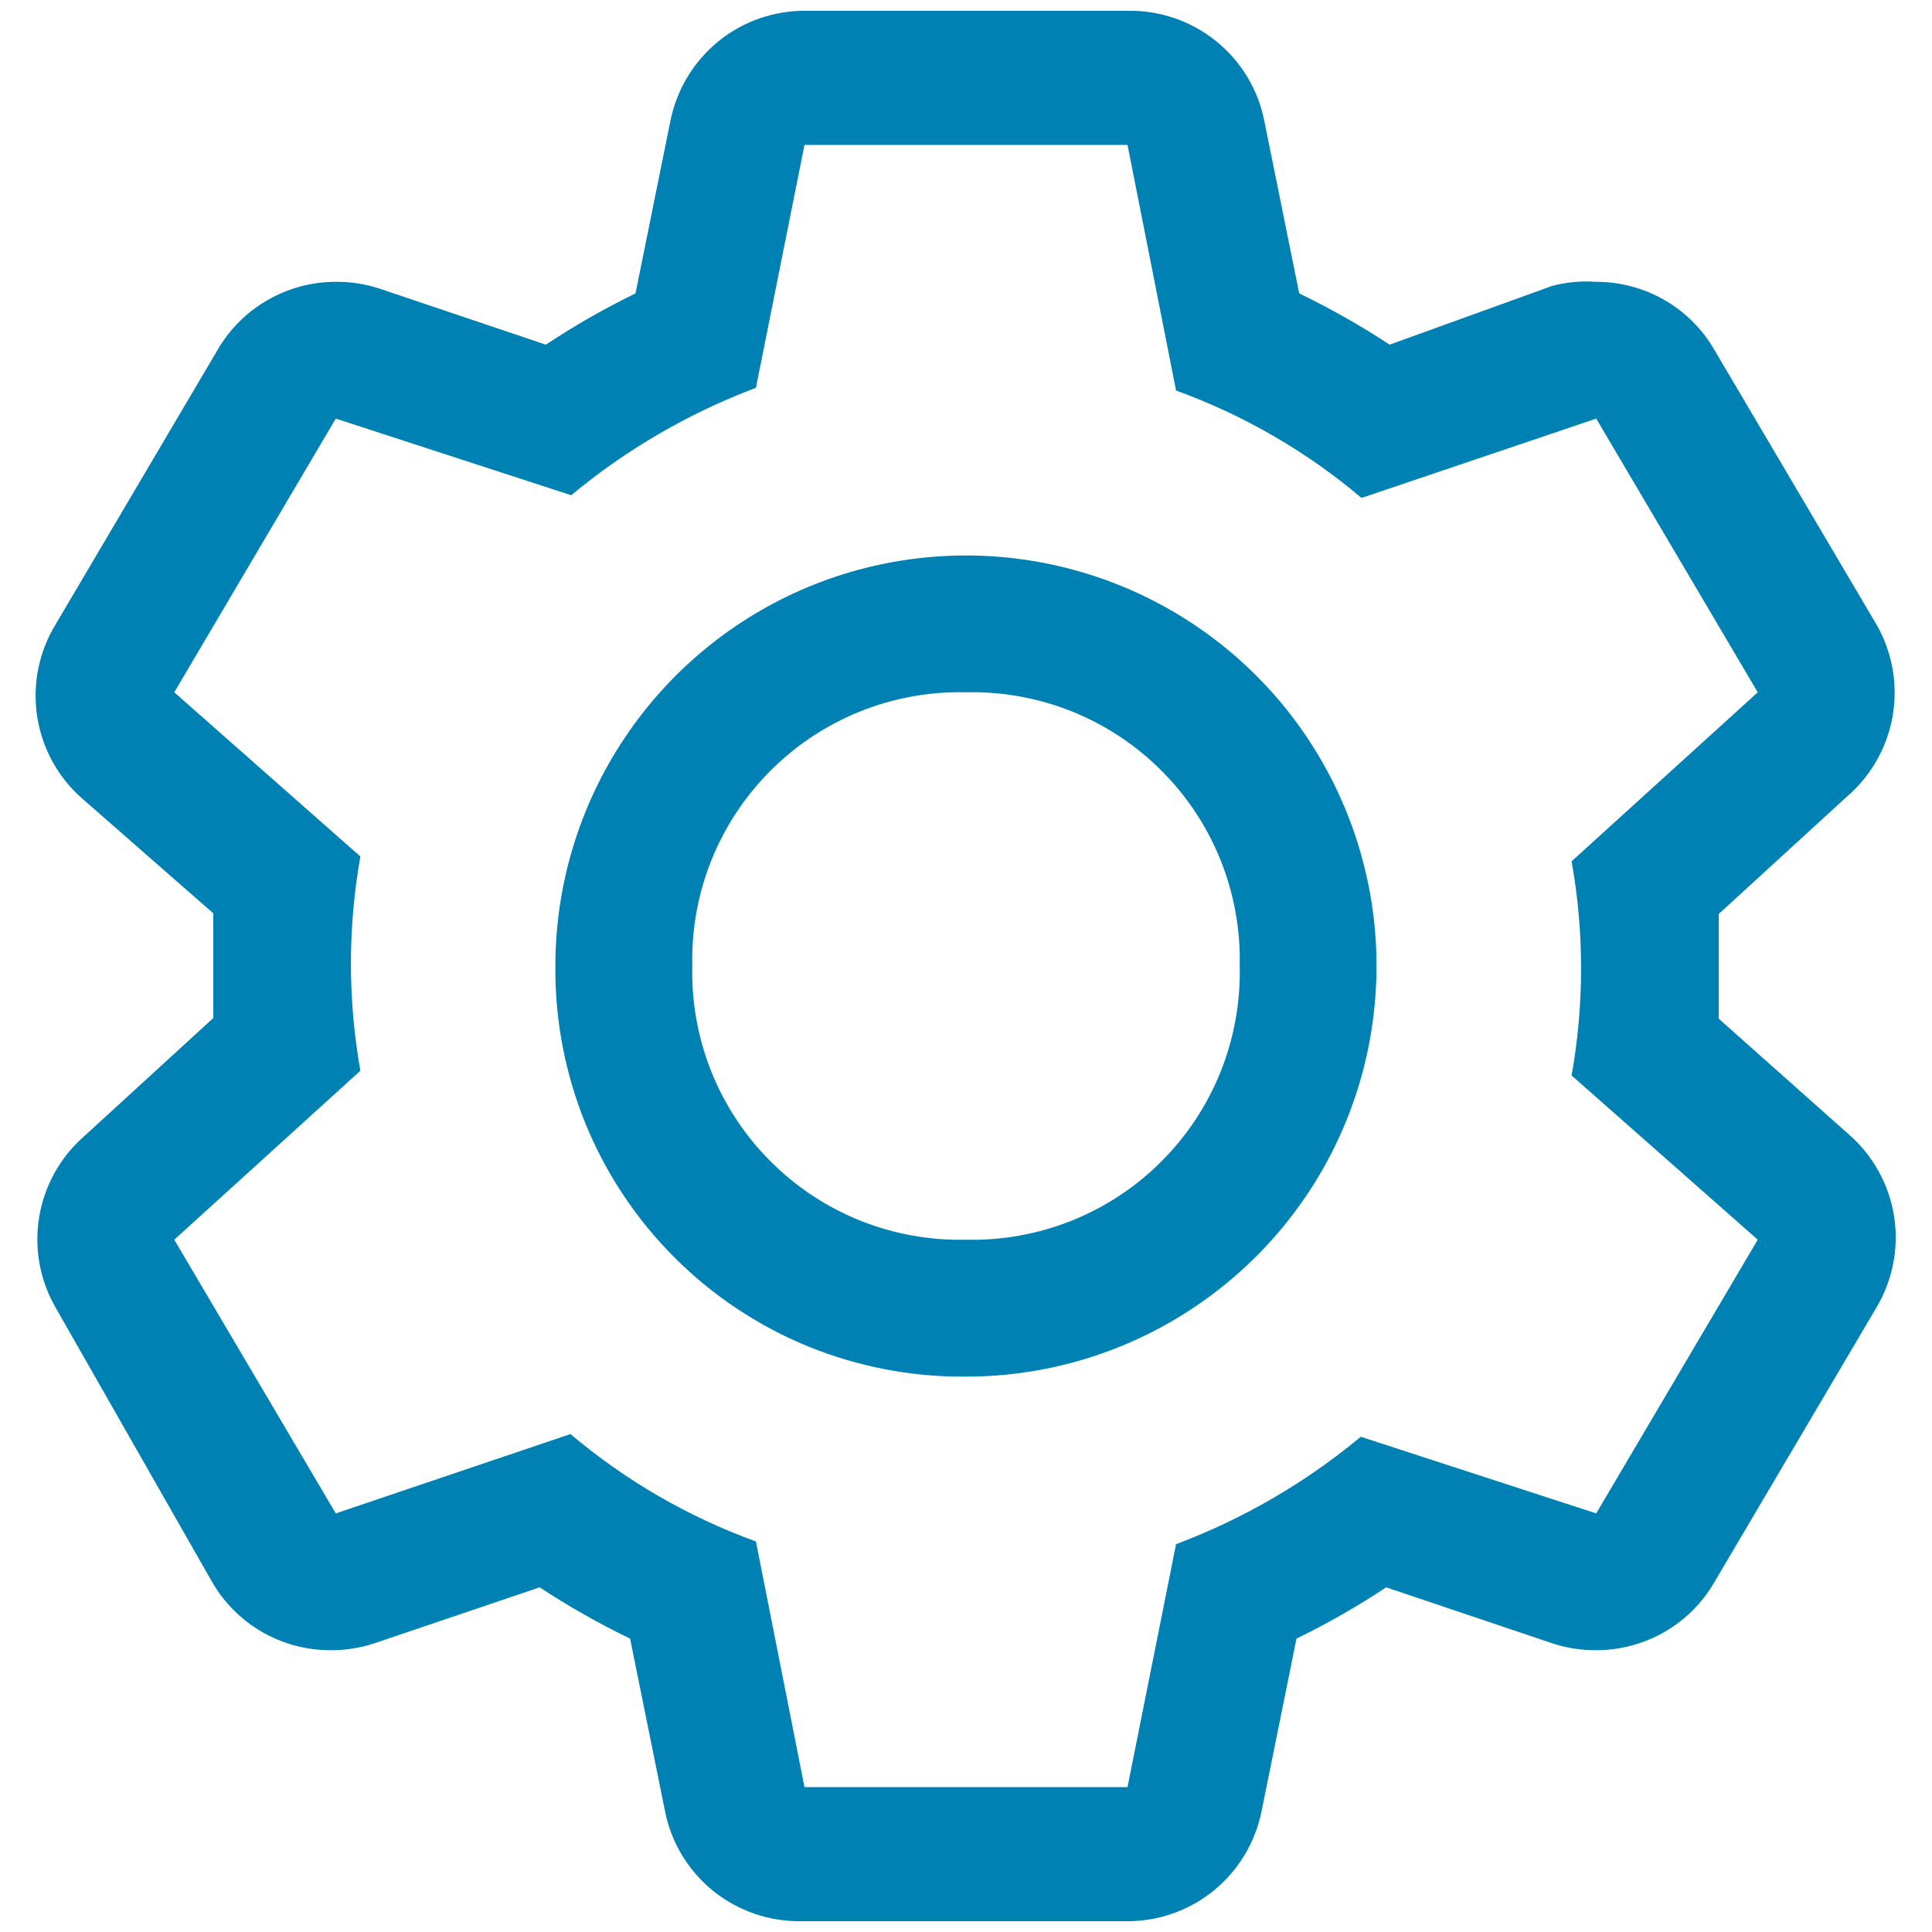 <svg width="15" height="15" viewBox="0 0 15 15" fill="none" xmlns="http://www.w3.org/2000/svg">
<path d="M1.656 7.904V7.091L0.636 6.198C0.448 6.033 0.325 5.806 0.288 5.558C0.251 5.31 0.303 5.057 0.434 4.844L1.688 2.719C1.781 2.557 1.915 2.423 2.077 2.33C2.238 2.237 2.421 2.188 2.607 2.188C2.723 2.187 2.838 2.205 2.947 2.241L4.238 2.676C4.461 2.528 4.694 2.395 4.934 2.278L5.205 0.939C5.254 0.694 5.387 0.475 5.581 0.318C5.775 0.162 6.018 0.079 6.268 0.084H8.754C9.003 0.079 9.246 0.162 9.44 0.318C9.635 0.475 9.768 0.694 9.816 0.939L10.087 2.278C10.329 2.395 10.564 2.528 10.789 2.676L12.053 2.219C12.164 2.19 12.278 2.18 12.393 2.188C12.579 2.188 12.762 2.237 12.924 2.33C13.085 2.423 13.219 2.557 13.312 2.719L14.566 4.844C14.69 5.057 14.736 5.306 14.696 5.55C14.656 5.793 14.533 6.015 14.348 6.177L13.344 7.096V7.909L14.348 8.802C14.538 8.965 14.665 9.191 14.705 9.439C14.745 9.687 14.695 9.941 14.566 10.156L13.312 12.281C13.219 12.443 13.085 12.577 12.924 12.67C12.762 12.763 12.579 12.812 12.393 12.812C12.277 12.813 12.162 12.795 12.053 12.759L10.762 12.324C10.539 12.472 10.306 12.605 10.066 12.722L9.795 14.061C9.746 14.306 9.613 14.525 9.419 14.682C9.225 14.838 8.982 14.921 8.733 14.916H6.225C5.976 14.921 5.733 14.838 5.538 14.682C5.344 14.525 5.211 14.306 5.163 14.061L4.892 12.722C4.649 12.605 4.415 12.472 4.19 12.324L2.905 12.759C2.795 12.795 2.68 12.813 2.565 12.812C2.378 12.812 2.195 12.763 2.034 12.67C1.873 12.577 1.739 12.443 1.646 12.281L0.434 10.156C0.31 9.943 0.264 9.694 0.304 9.45C0.344 9.207 0.467 8.985 0.652 8.823L1.656 7.904ZM2.607 11.75L4.429 11.134C4.856 11.495 5.343 11.777 5.869 11.968L6.246 13.875H8.754L9.131 11.989C9.652 11.793 10.137 11.511 10.565 11.155L12.393 11.75L13.647 9.625L12.202 8.35C12.3 7.8 12.3 7.237 12.202 6.687L13.647 5.375L12.393 3.25L10.571 3.866C10.144 3.505 9.657 3.223 9.131 3.032L8.754 1.125H6.246L5.869 3.011C5.348 3.207 4.863 3.489 4.435 3.845L2.607 3.25L1.353 5.375L2.798 6.65C2.7 7.2 2.7 7.763 2.798 8.313L1.353 9.625L2.607 11.75Z" fill="#0081B3"/>
<path d="M7.5 10.688C8.13 10.688 8.747 10.501 9.271 10.15C9.795 9.8 10.204 9.302 10.445 8.72C10.686 8.137 10.749 7.496 10.626 6.878C10.503 6.26 10.2 5.692 9.754 5.246C9.308 4.8 8.74 4.497 8.122 4.374C7.504 4.251 6.863 4.314 6.28 4.555C5.698 4.796 5.2 5.205 4.85 5.729C4.499 6.253 4.312 6.87 4.312 7.5C4.308 7.92 4.388 8.336 4.546 8.725C4.705 9.113 4.94 9.467 5.237 9.763C5.533 10.06 5.887 10.295 6.275 10.454C6.664 10.612 7.08 10.692 7.5 10.688ZM7.5 5.375C7.781 5.368 8.06 5.419 8.321 5.523C8.582 5.628 8.819 5.784 9.017 5.983C9.216 6.181 9.372 6.418 9.477 6.679C9.581 6.94 9.632 7.219 9.625 7.5C9.632 7.781 9.581 8.06 9.477 8.321C9.372 8.582 9.216 8.819 9.017 9.017C8.819 9.216 8.582 9.372 8.321 9.477C8.06 9.581 7.781 9.632 7.5 9.625C7.219 9.632 6.94 9.581 6.679 9.477C6.418 9.372 6.181 9.216 5.983 9.017C5.784 8.819 5.628 8.582 5.523 8.321C5.419 8.06 5.368 7.781 5.375 7.5C5.368 7.219 5.419 6.94 5.523 6.679C5.628 6.418 5.784 6.181 5.983 5.983C6.181 5.784 6.418 5.628 6.679 5.523C6.94 5.419 7.219 5.368 7.5 5.375Z" fill="#0081B3"/>
</svg>
